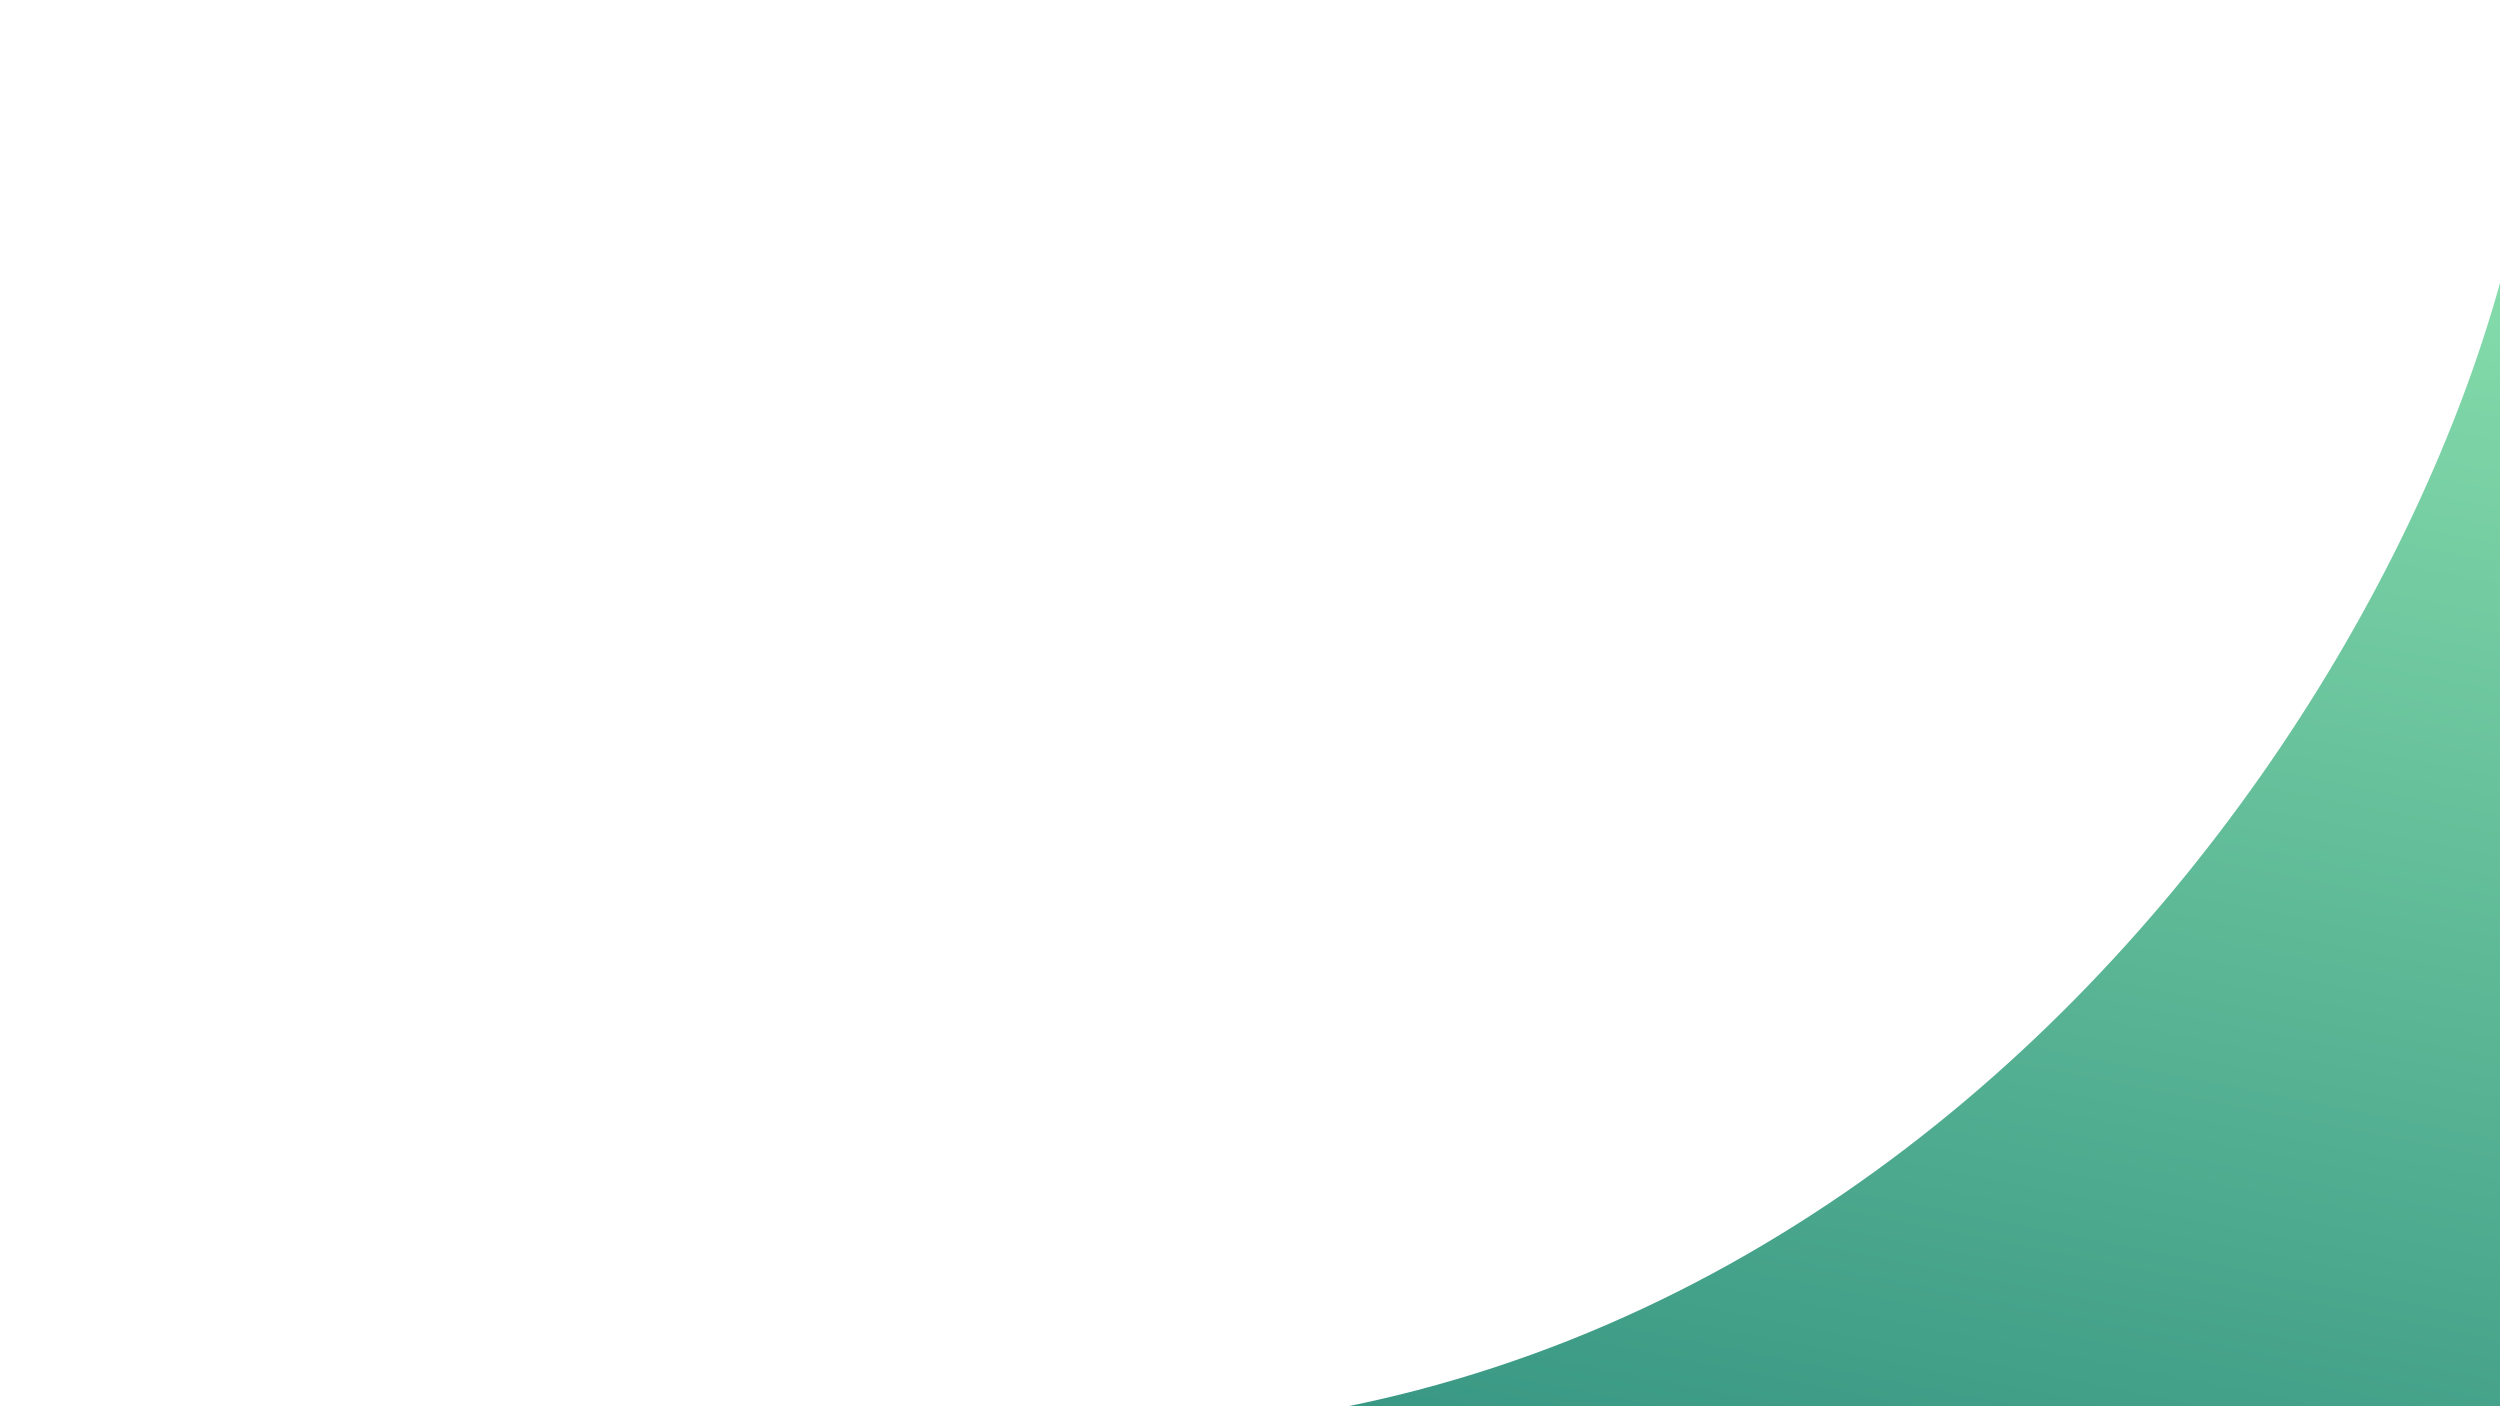 <svg xmlns="http://www.w3.org/2000/svg" width="1920" height="1080" fill="none" style=""><rect id="backgroundrect" width="100%" height="100%" x="0" y="0" fill="none" stroke="none"/>

<defs>
<linearGradient id="paint0_linear" x1="1" y1="0.069" x2="0.661" y2="1">
<stop stop-color="#8EE4AF"/>
<stop offset="1" stop-color="#379683"/>
</linearGradient>
</defs>
<g class="currentLayer" style=""><title>Layer 1</title><path d="M830.5,1100.5 C1559.7,1100.5 1966,350 1946.5,17 H2045 V1174 L-76,1154 C10,1108 101.3,1100.5 830.5,1100.5 z" fill="url(#paint0_linear)" id="svg_1" class=""/></g></svg>